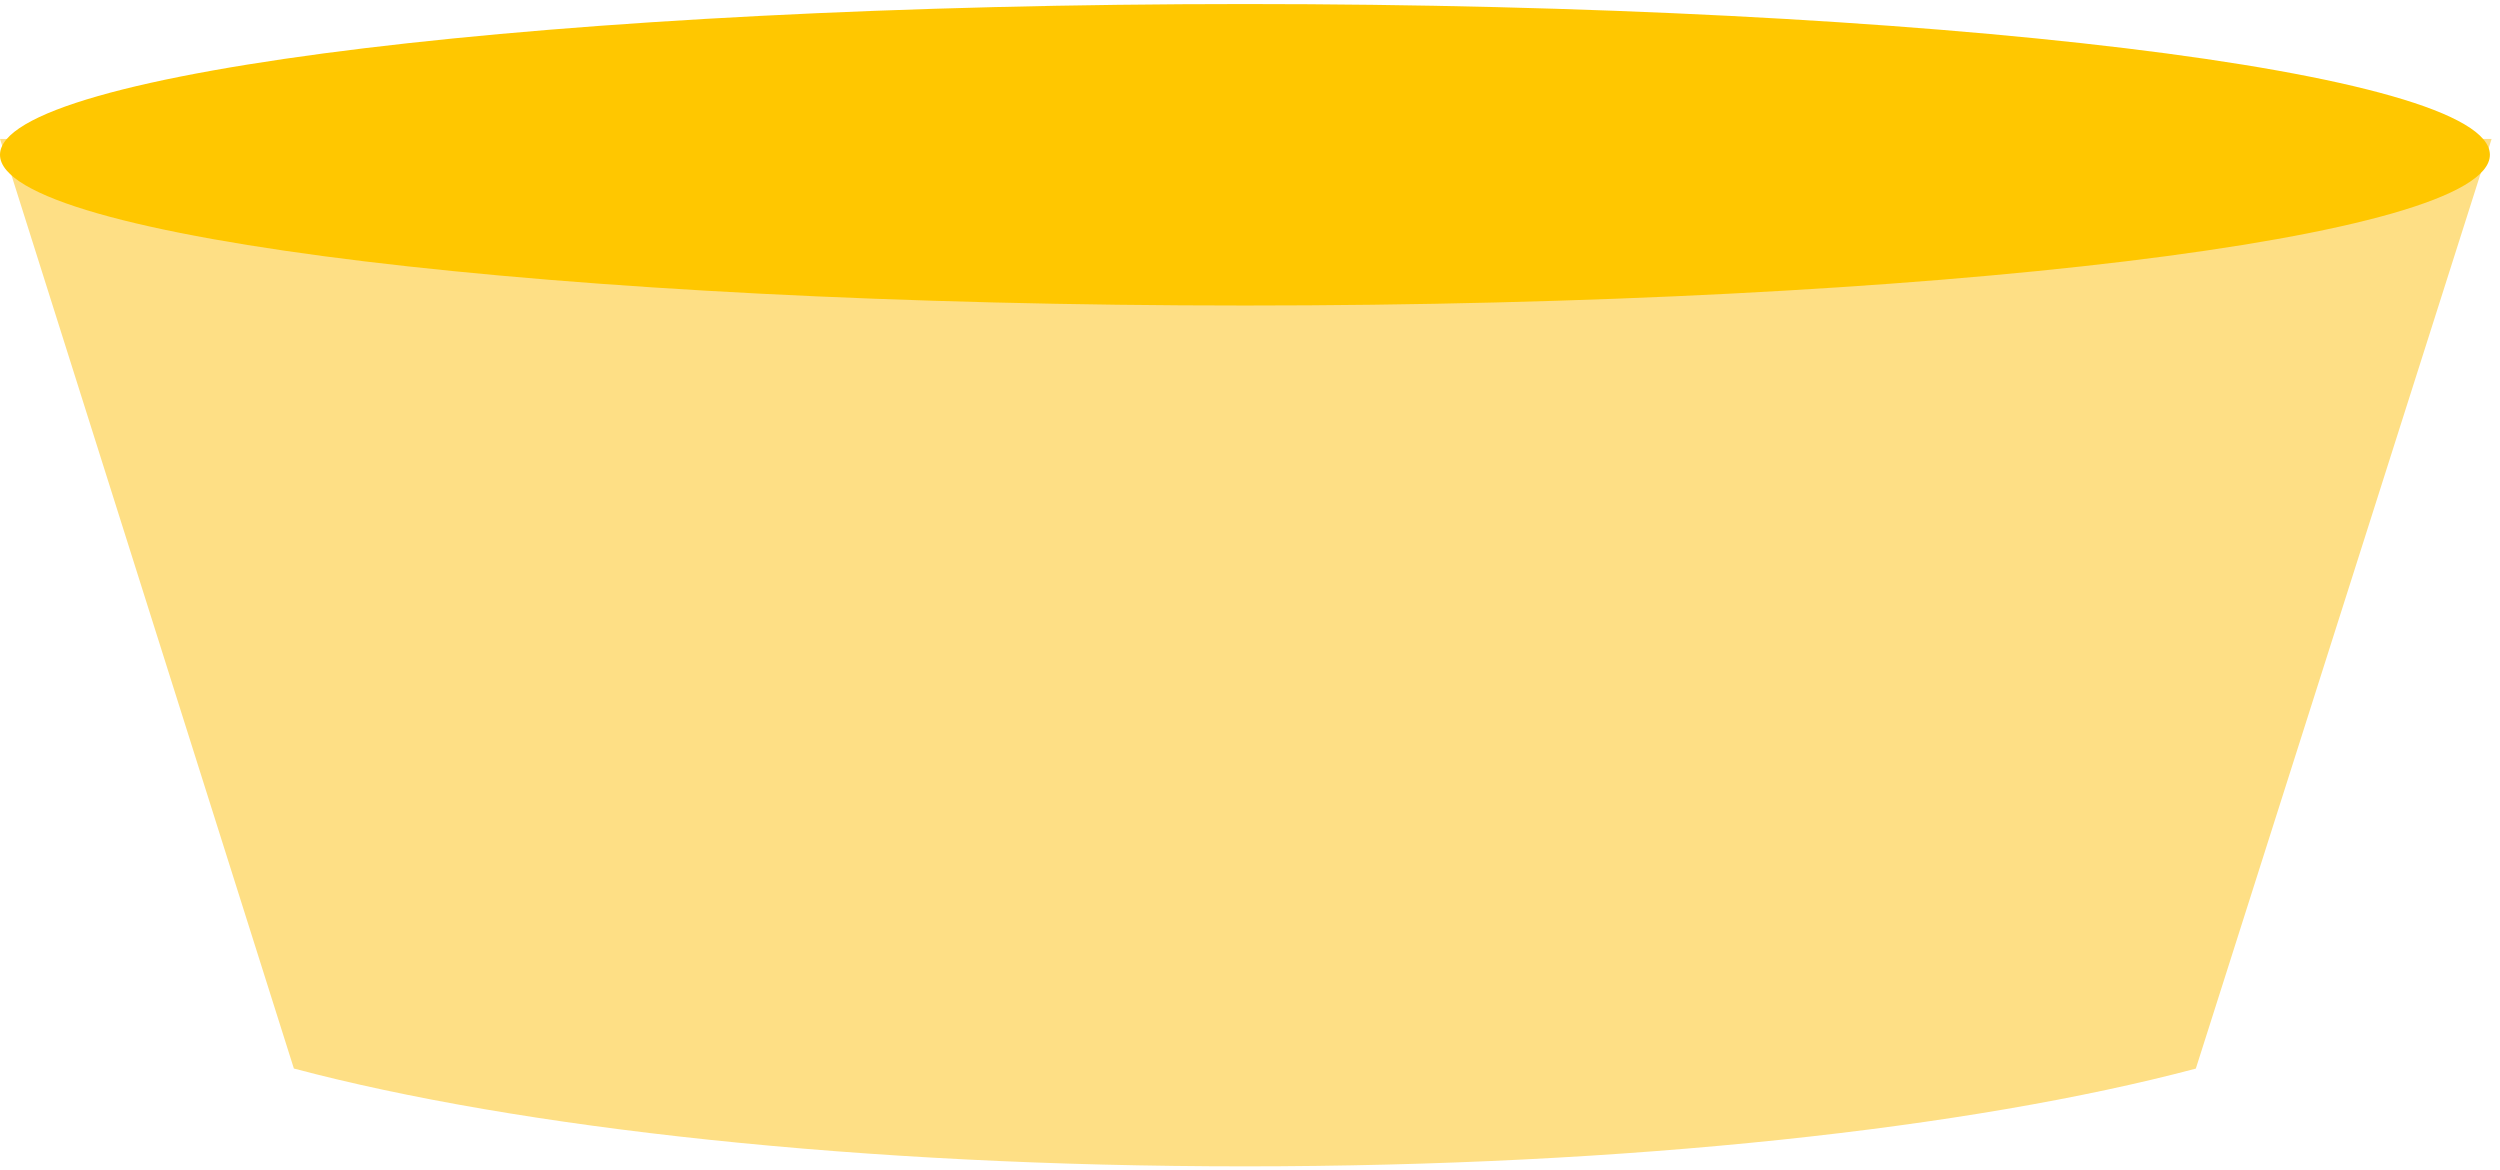 <svg width="218" height="102" viewBox="0 0 218 102" fill="none" xmlns="http://www.w3.org/2000/svg">
<path d="M191.476 93.182C171.854 98.385 141.998 101.706 108.559 101.706C75.12 101.706 45.248 98.385 25.626 93.175L0 12.114H217.27L191.476 93.182Z" fill="#FEDF85"/>
<path d="M108.559 26.642C168.515 26.642 217.118 20.757 217.118 13.498C217.118 6.238 168.515 0.353 108.559 0.353C48.603 0.353 0 6.238 0 13.498C0 20.757 48.603 26.642 108.559 26.642Z" fill="#FFC700"/>
</svg>
